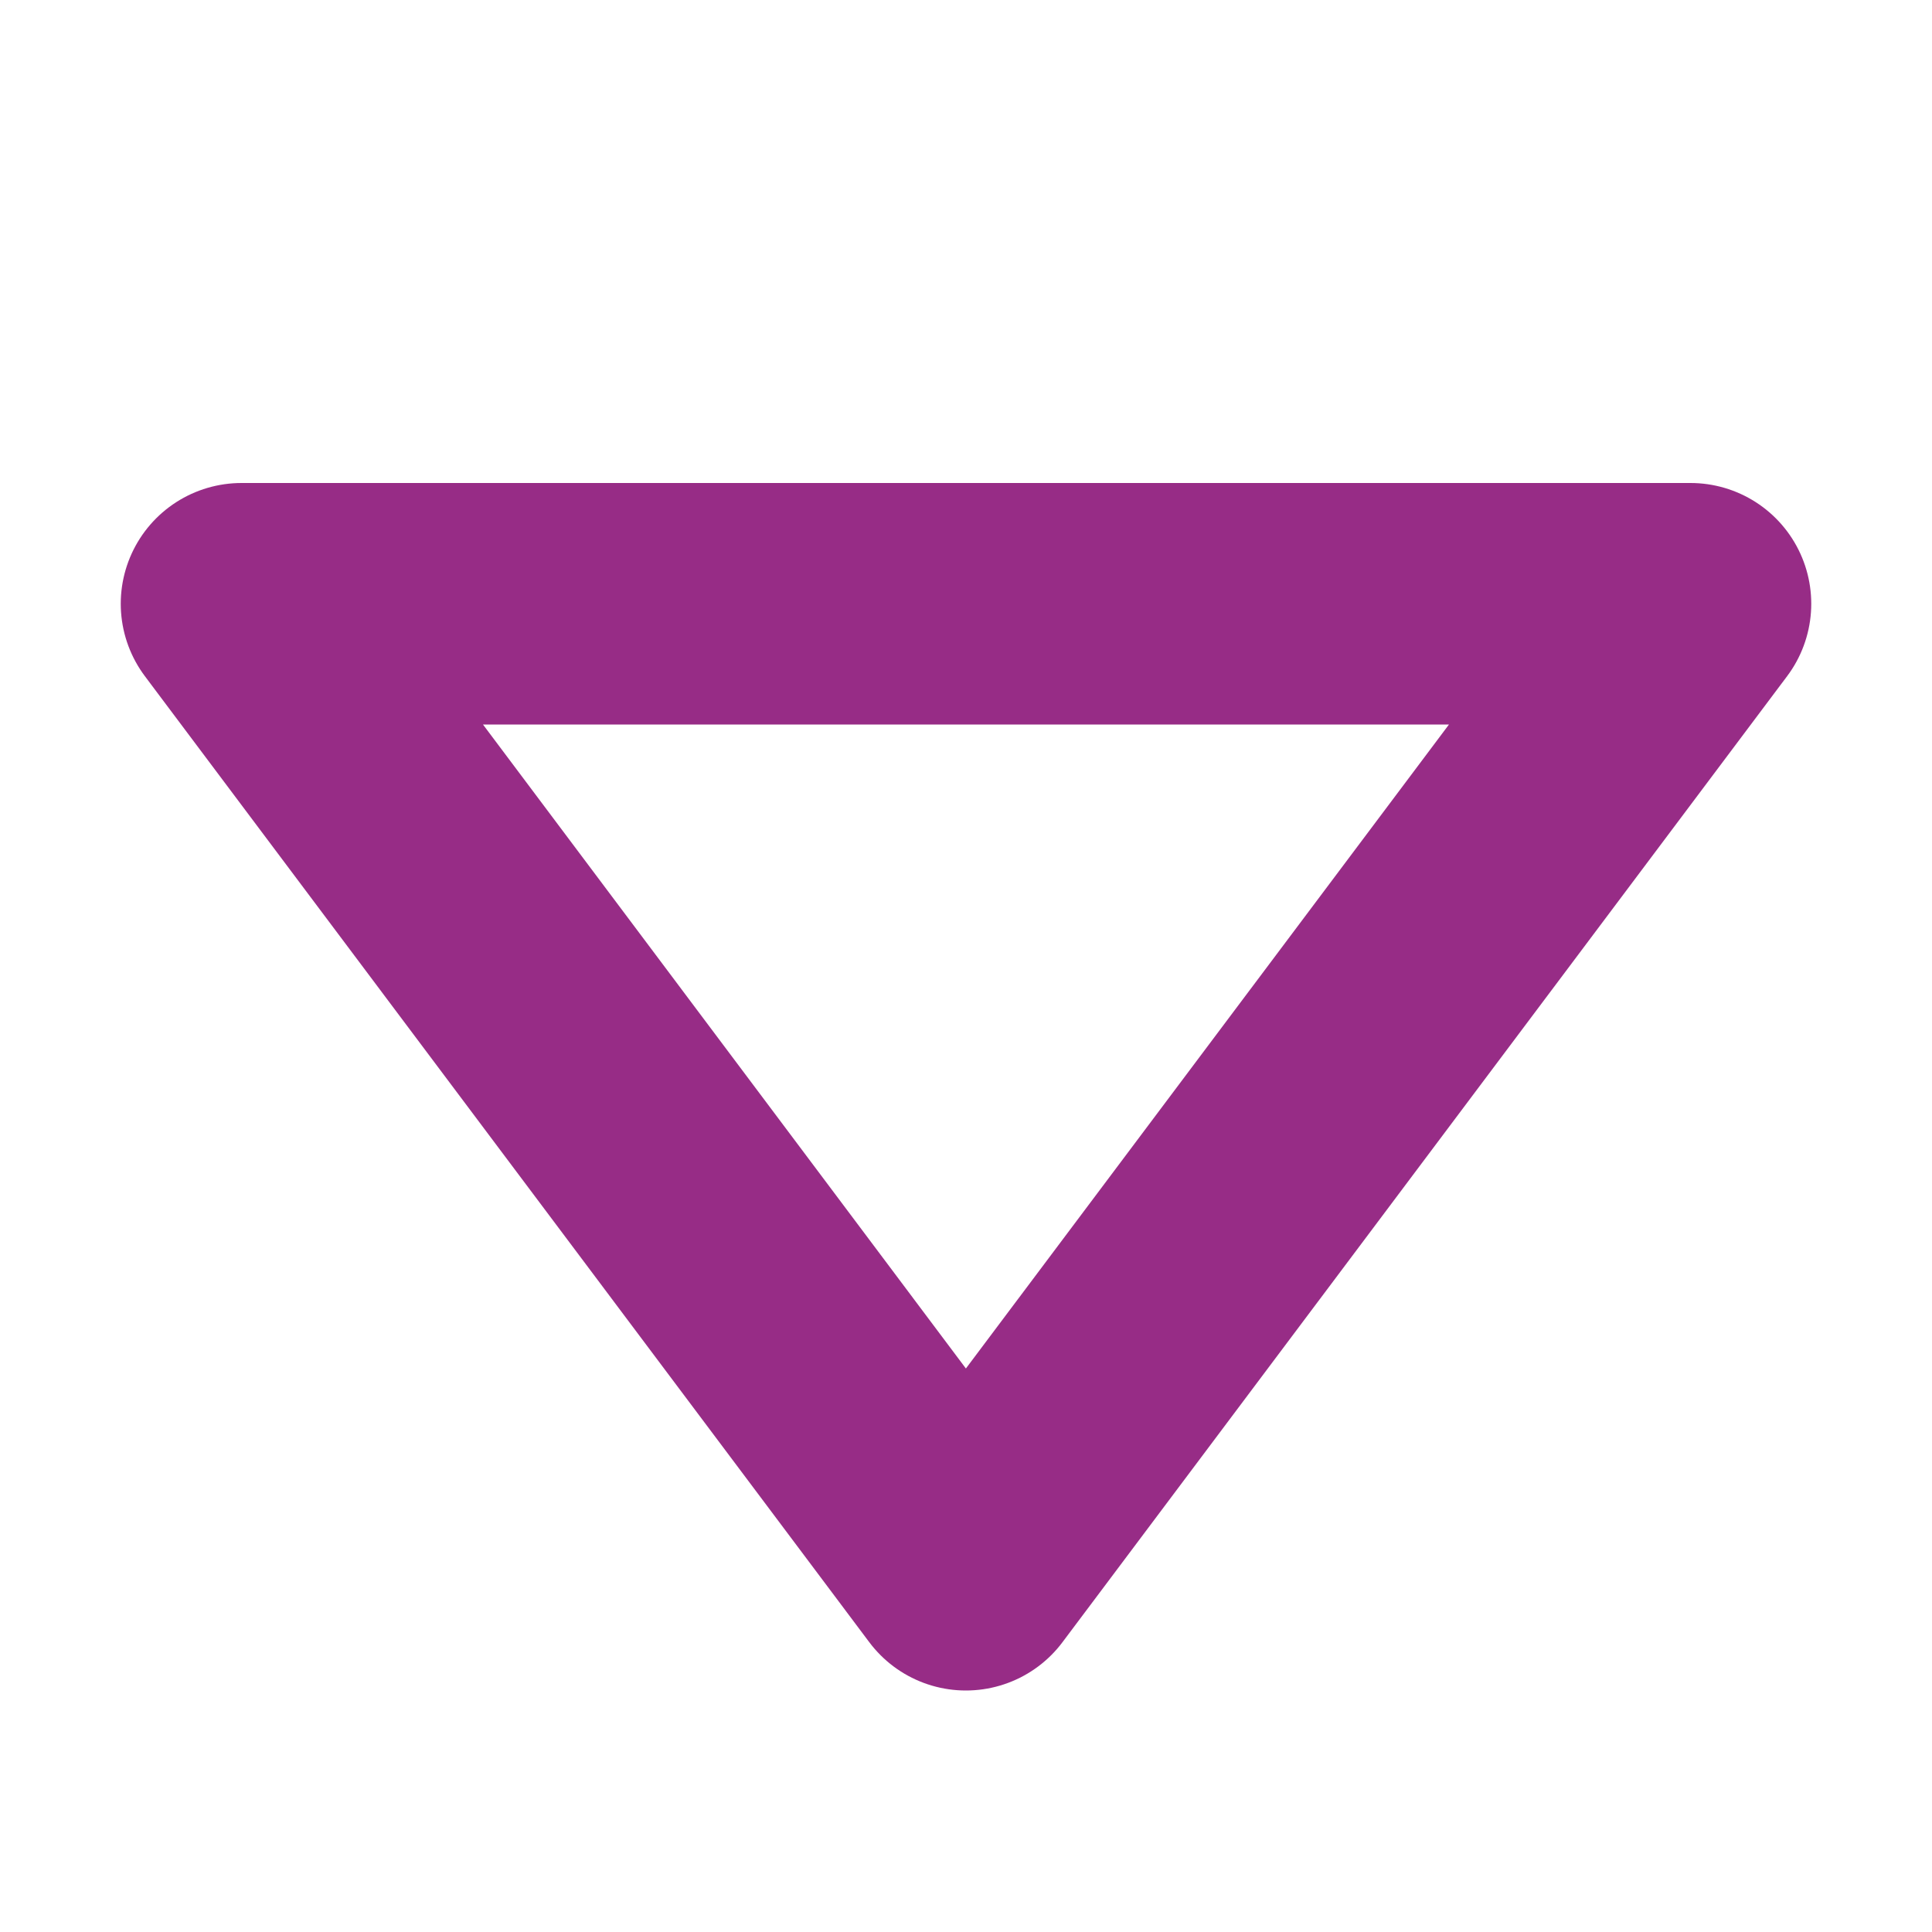 <?xml version="1.0" encoding="UTF-8"?>
<svg width="16px" height="16px" viewBox="0 0 16 16" version="1.1" xmlns="http://www.w3.org/2000/svg"
>
    <!-- Generator: Sketch 54.1 (76490) - https://sketchapp.com -->
    <title>_icon/arrow/down/s/secundary</title>
    <desc>Created with Sketch.</desc>
    <g id="_icon/arrow/down/s/secundary" stroke="none" stroke-width="1" fill="none" fill-rule="evenodd"
       strokeLinecap="round" stroke-linejoin="round">
        <polygon id="Path-2" stroke="#972C86" stroke-width="2"
                 transform="translate(8, 9) rotate(90) translate(-8, -9) "
                 points="4 3 4 15 12 9.001"></polygon>
    </g>
</svg>